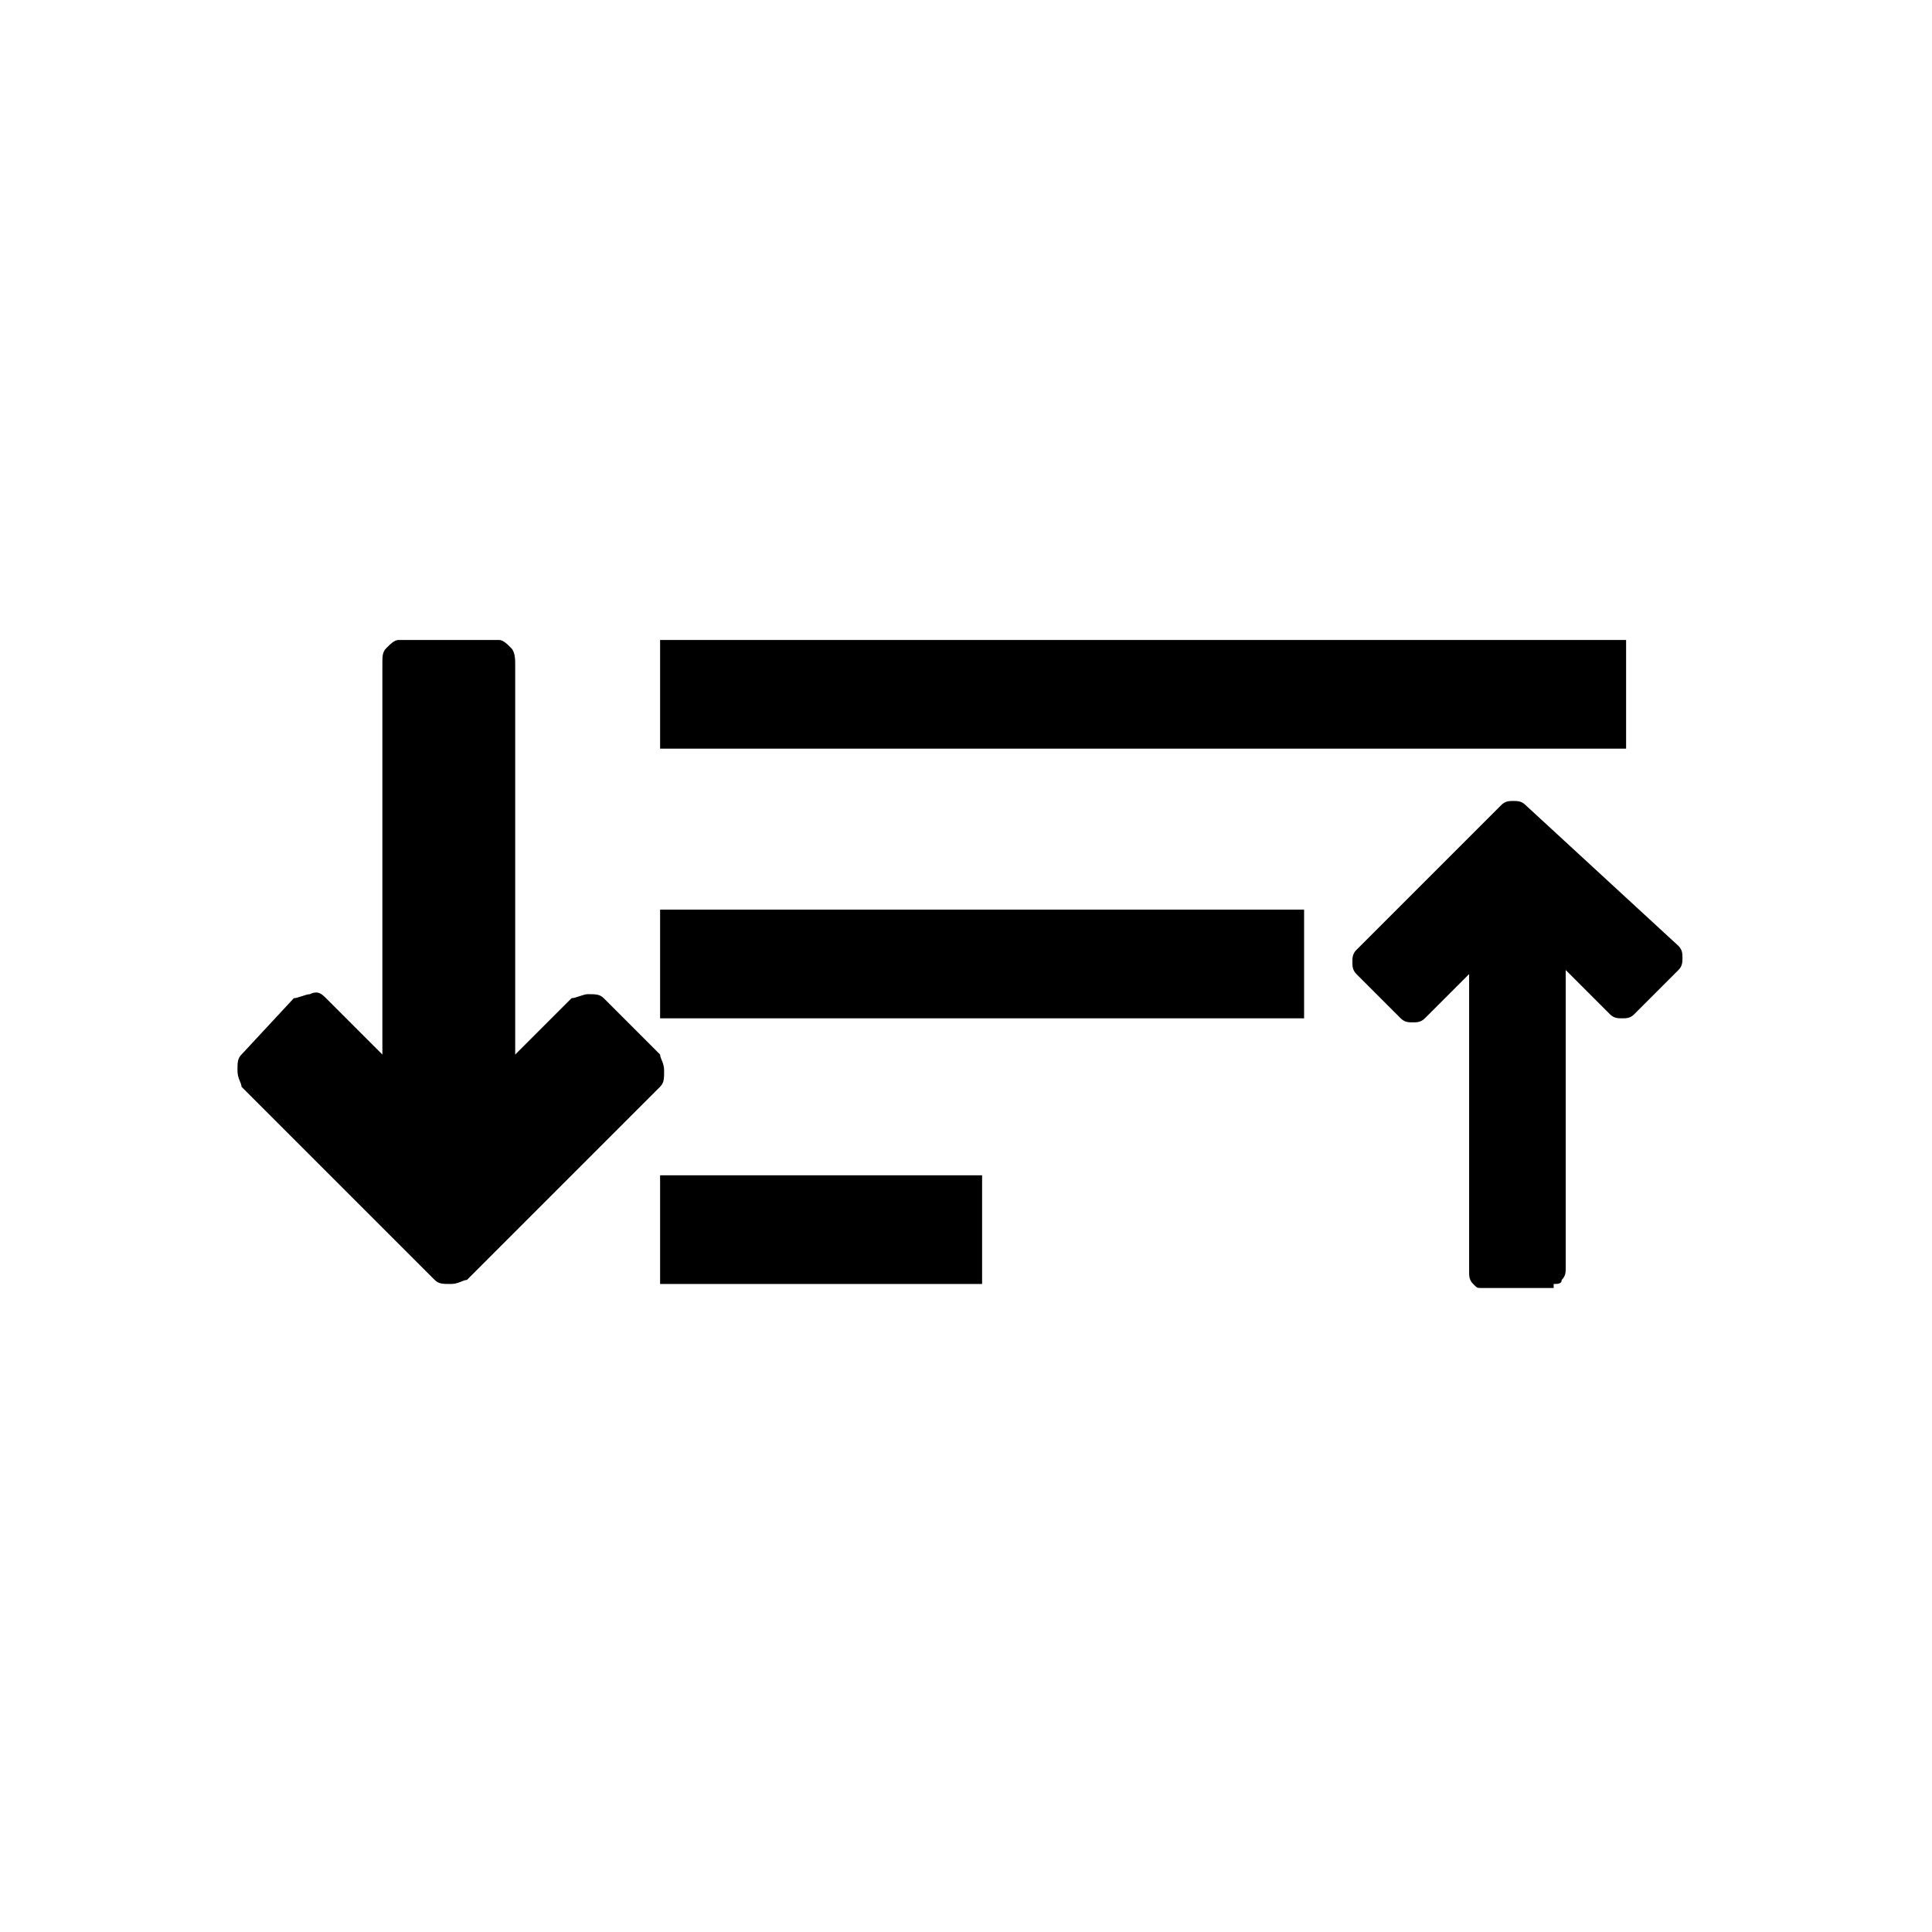 <?xml version="1.0" encoding="utf-8"?>
<!-- Generator: Adobe Illustrator 22.1.0, SVG Export Plug-In . SVG Version: 6.00 Build 0)  -->
<svg version="1.1" id="Layer_1" xmlns="http://www.w3.org/2000/svg" xmlns:xlink="http://www.w3.org/1999/xlink" x="0px" y="0px"
	 viewBox="0 0 48 48" style="enable-background:new 0 0 48 48;" xml:space="preserve">
<g>
	<path d="M16.4,31.9h8v-2.7h-8V31.9z M16.4,15.9v2.7h24v-2.7H16.4z M16.4,25.3h16v-2.7h-16V25.3z"/>
	<path d="M9.9,15.9c-0.1,0-0.2,0.1-0.3,0.2c-0.1,0.1-0.1,0.2-0.1,0.4v9.7l-1.4-1.4c-0.1-0.1-0.2-0.2-0.4-0.1c-0.1,0-0.3,0.1-0.4,0.1
		L6,26.2c-0.1,0.1-0.1,0.2-0.1,0.4s0.1,0.3,0.1,0.4l4.8,4.8c0.1,0.1,0.2,0.1,0.4,0.1s0.3-0.1,0.4-0.1l4.8-4.8
		c0.1-0.1,0.1-0.2,0.1-0.4s-0.1-0.3-0.1-0.4l-1.4-1.4c-0.1-0.1-0.2-0.1-0.4-0.1c-0.1,0-0.3,0.1-0.4,0.1l-1.4,1.4v-9.7
		c0-0.1,0-0.3-0.1-0.4c-0.1-0.1-0.2-0.2-0.3-0.2H9.9z"/>
	<path d="M38.6,31.9c0.1,0,0.2,0,0.2-0.1c0.1-0.1,0.1-0.2,0.1-0.3v-7.4l1.1,1.1c0.1,0.1,0.2,0.1,0.3,0.1c0.1,0,0.2,0,0.3-0.1
		l1.1-1.1c0.1-0.1,0.1-0.2,0.1-0.3c0-0.1,0-0.2-0.1-0.3L37.9,20c-0.1-0.1-0.2-0.1-0.3-0.1s-0.2,0-0.3,0.1l-3.6,3.6
		c-0.1,0.1-0.1,0.2-0.1,0.3c0,0.1,0,0.2,0.1,0.3l1.1,1.1c0.1,0.1,0.2,0.1,0.3,0.1c0.1,0,0.2,0,0.3-0.1l1.1-1.1v7.4
		c0,0.1,0,0.2,0.1,0.3c0.1,0.1,0.1,0.1,0.2,0.1H38.6z"/>
</g>
</svg>
